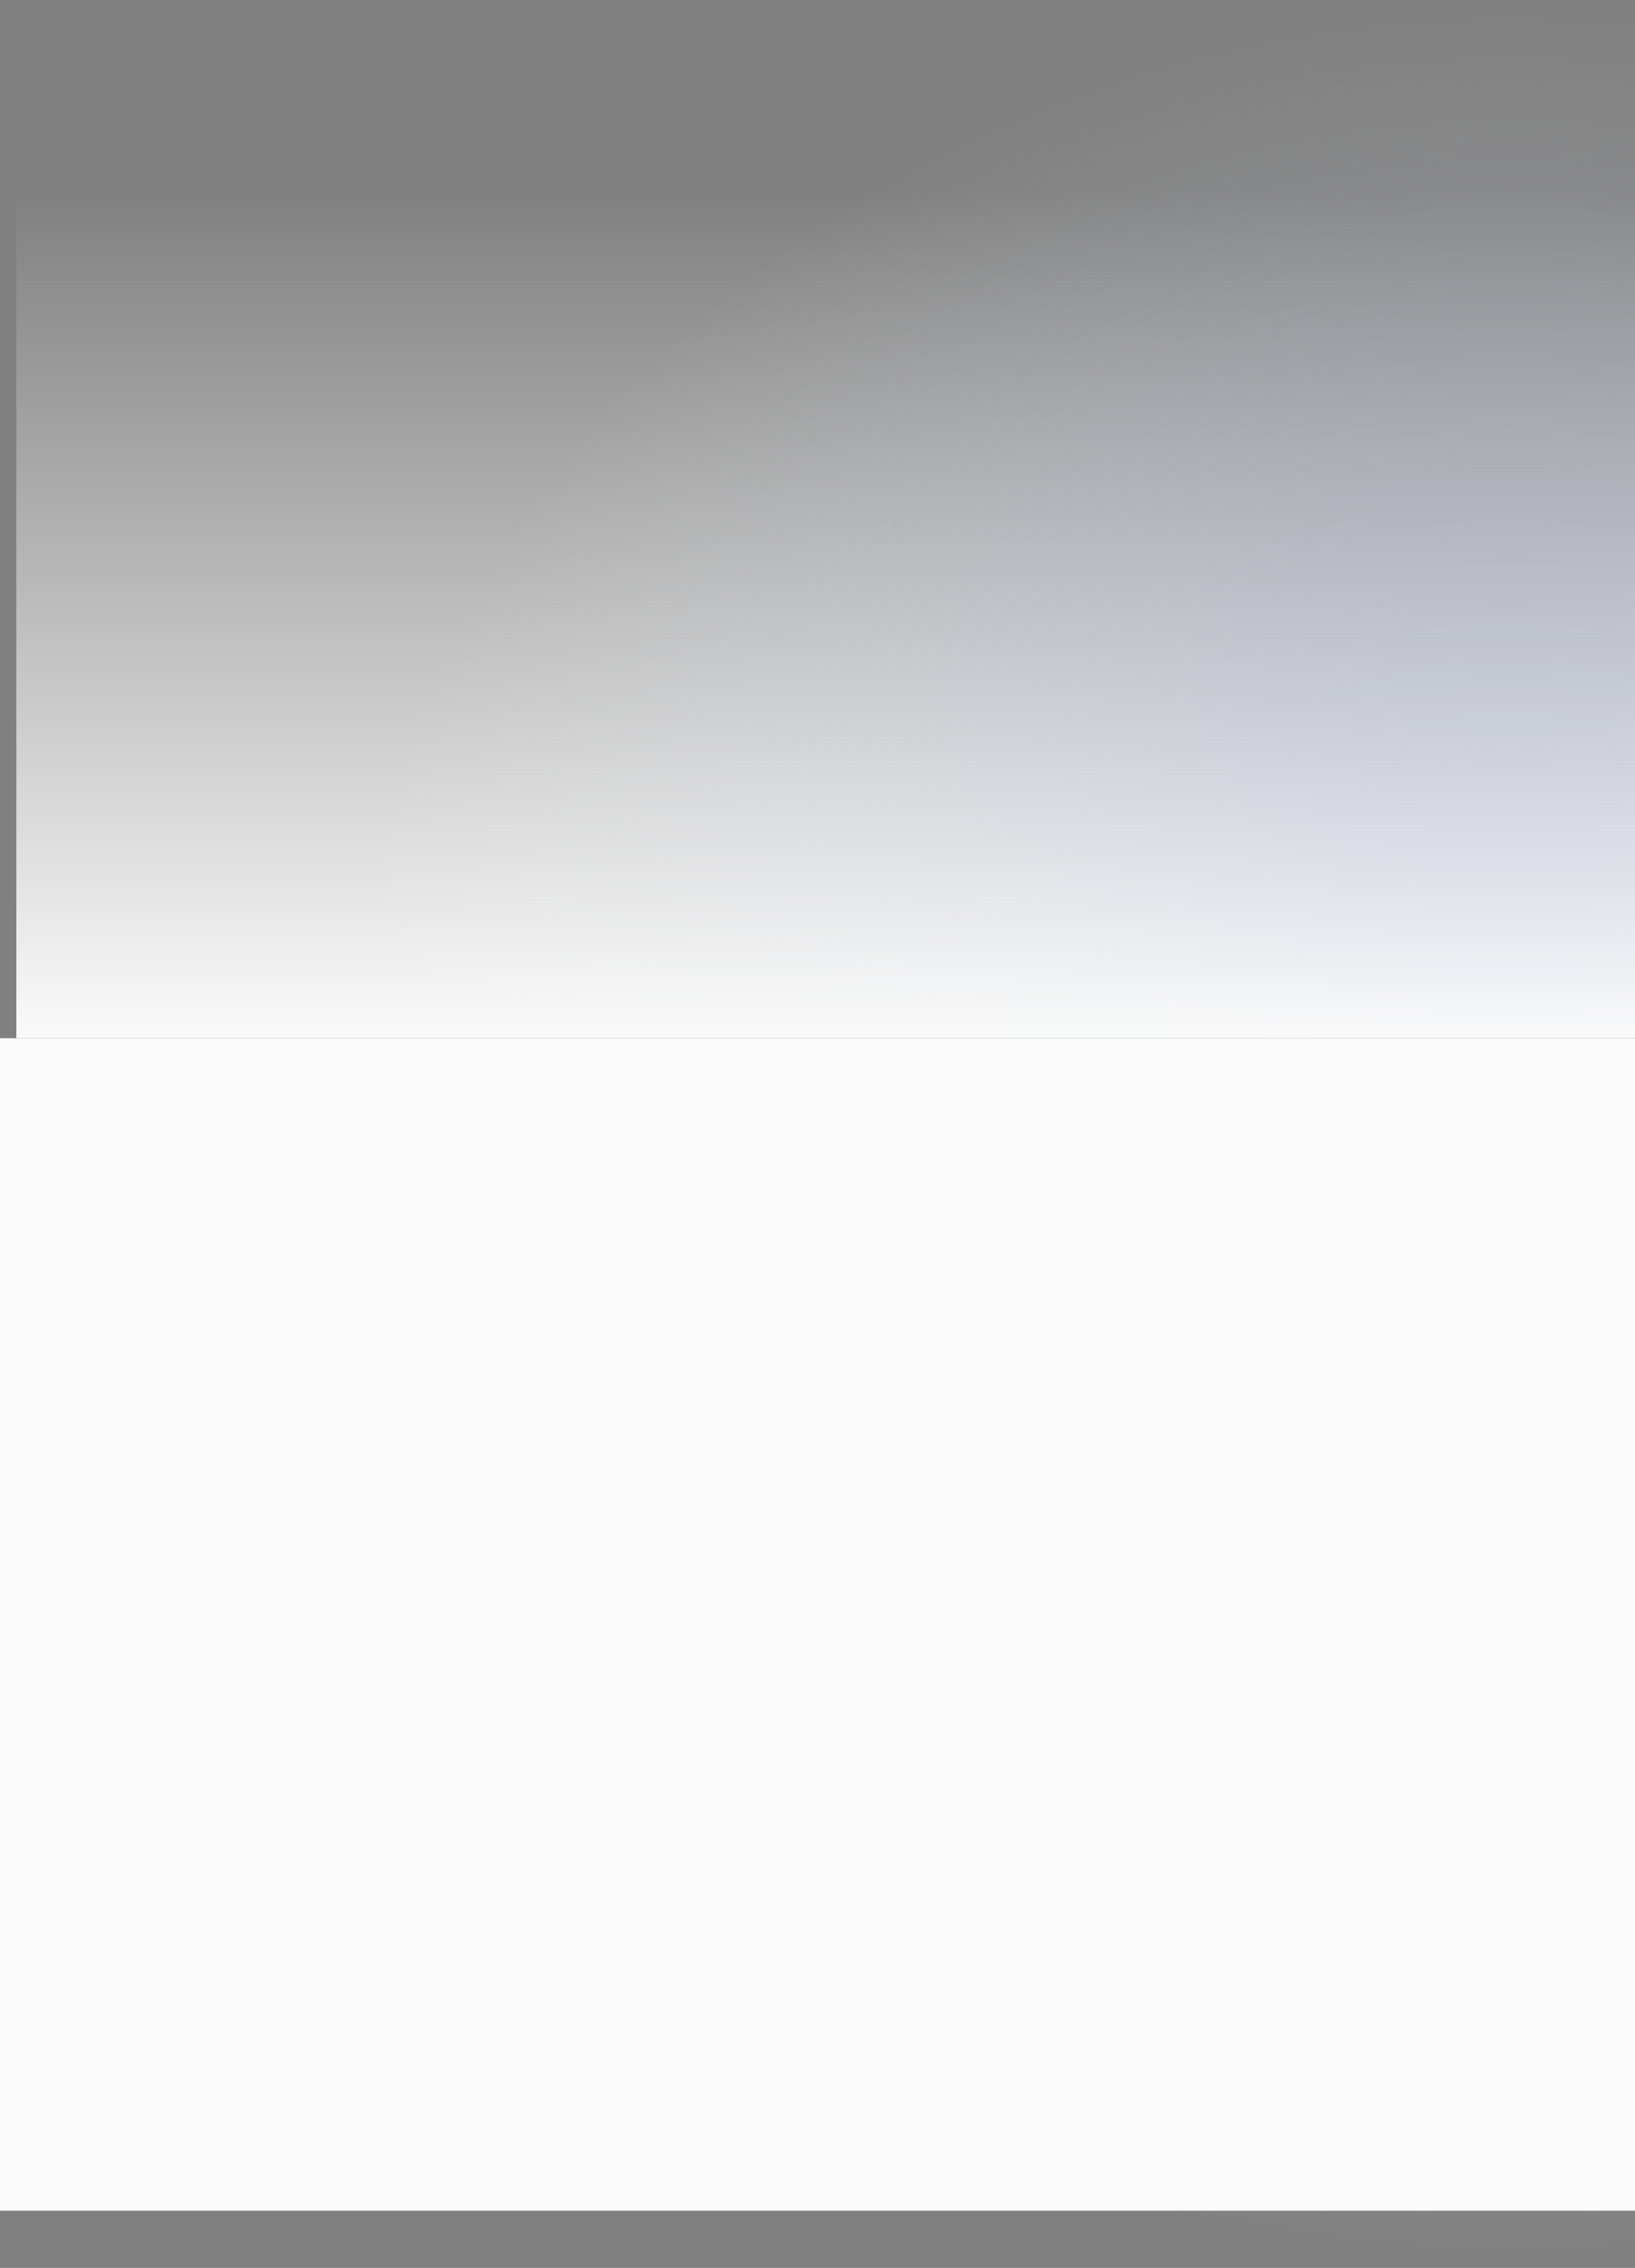 <svg width="1400" height="1942" viewBox="0 0 1400 1942" fill="none" xmlns="http://www.w3.org/2000/svg">
<rect x="0" y="0" width="1400" height="1942" fill="#808080" stroke="none"/>
<ellipse opacity="0.6" cx="1288" cy="971" rx="1010" ry="971" fill="url(#paint0_radial_702_2)"/>
<rect x="14" y="161" width="1400" height="728" fill="url(#paint1_linear_702_2)"/>
<rect y="889" width="1400" height="1004" fill="#FAFAFA"/>
<defs>
<radialGradient id="paint0_radial_702_2" cx="0" cy="0" r="1" gradientUnits="userSpaceOnUse" gradientTransform="translate(1288 971) rotate(90) scale(971 1010)">
<stop stop-color="#224ABE"/>
<stop offset="1" stop-color="#FAFAFA" stop-opacity="0"/>
</radialGradient>
<linearGradient id="paint1_linear_702_2" x1="714" y1="161" x2="714" y2="889" gradientUnits="userSpaceOnUse">
<stop stop-color="#FAFAFA" stop-opacity="0"/>
<stop offset="1" stop-color="#FAFAFA"/>
</linearGradient>
</defs>
</svg>
